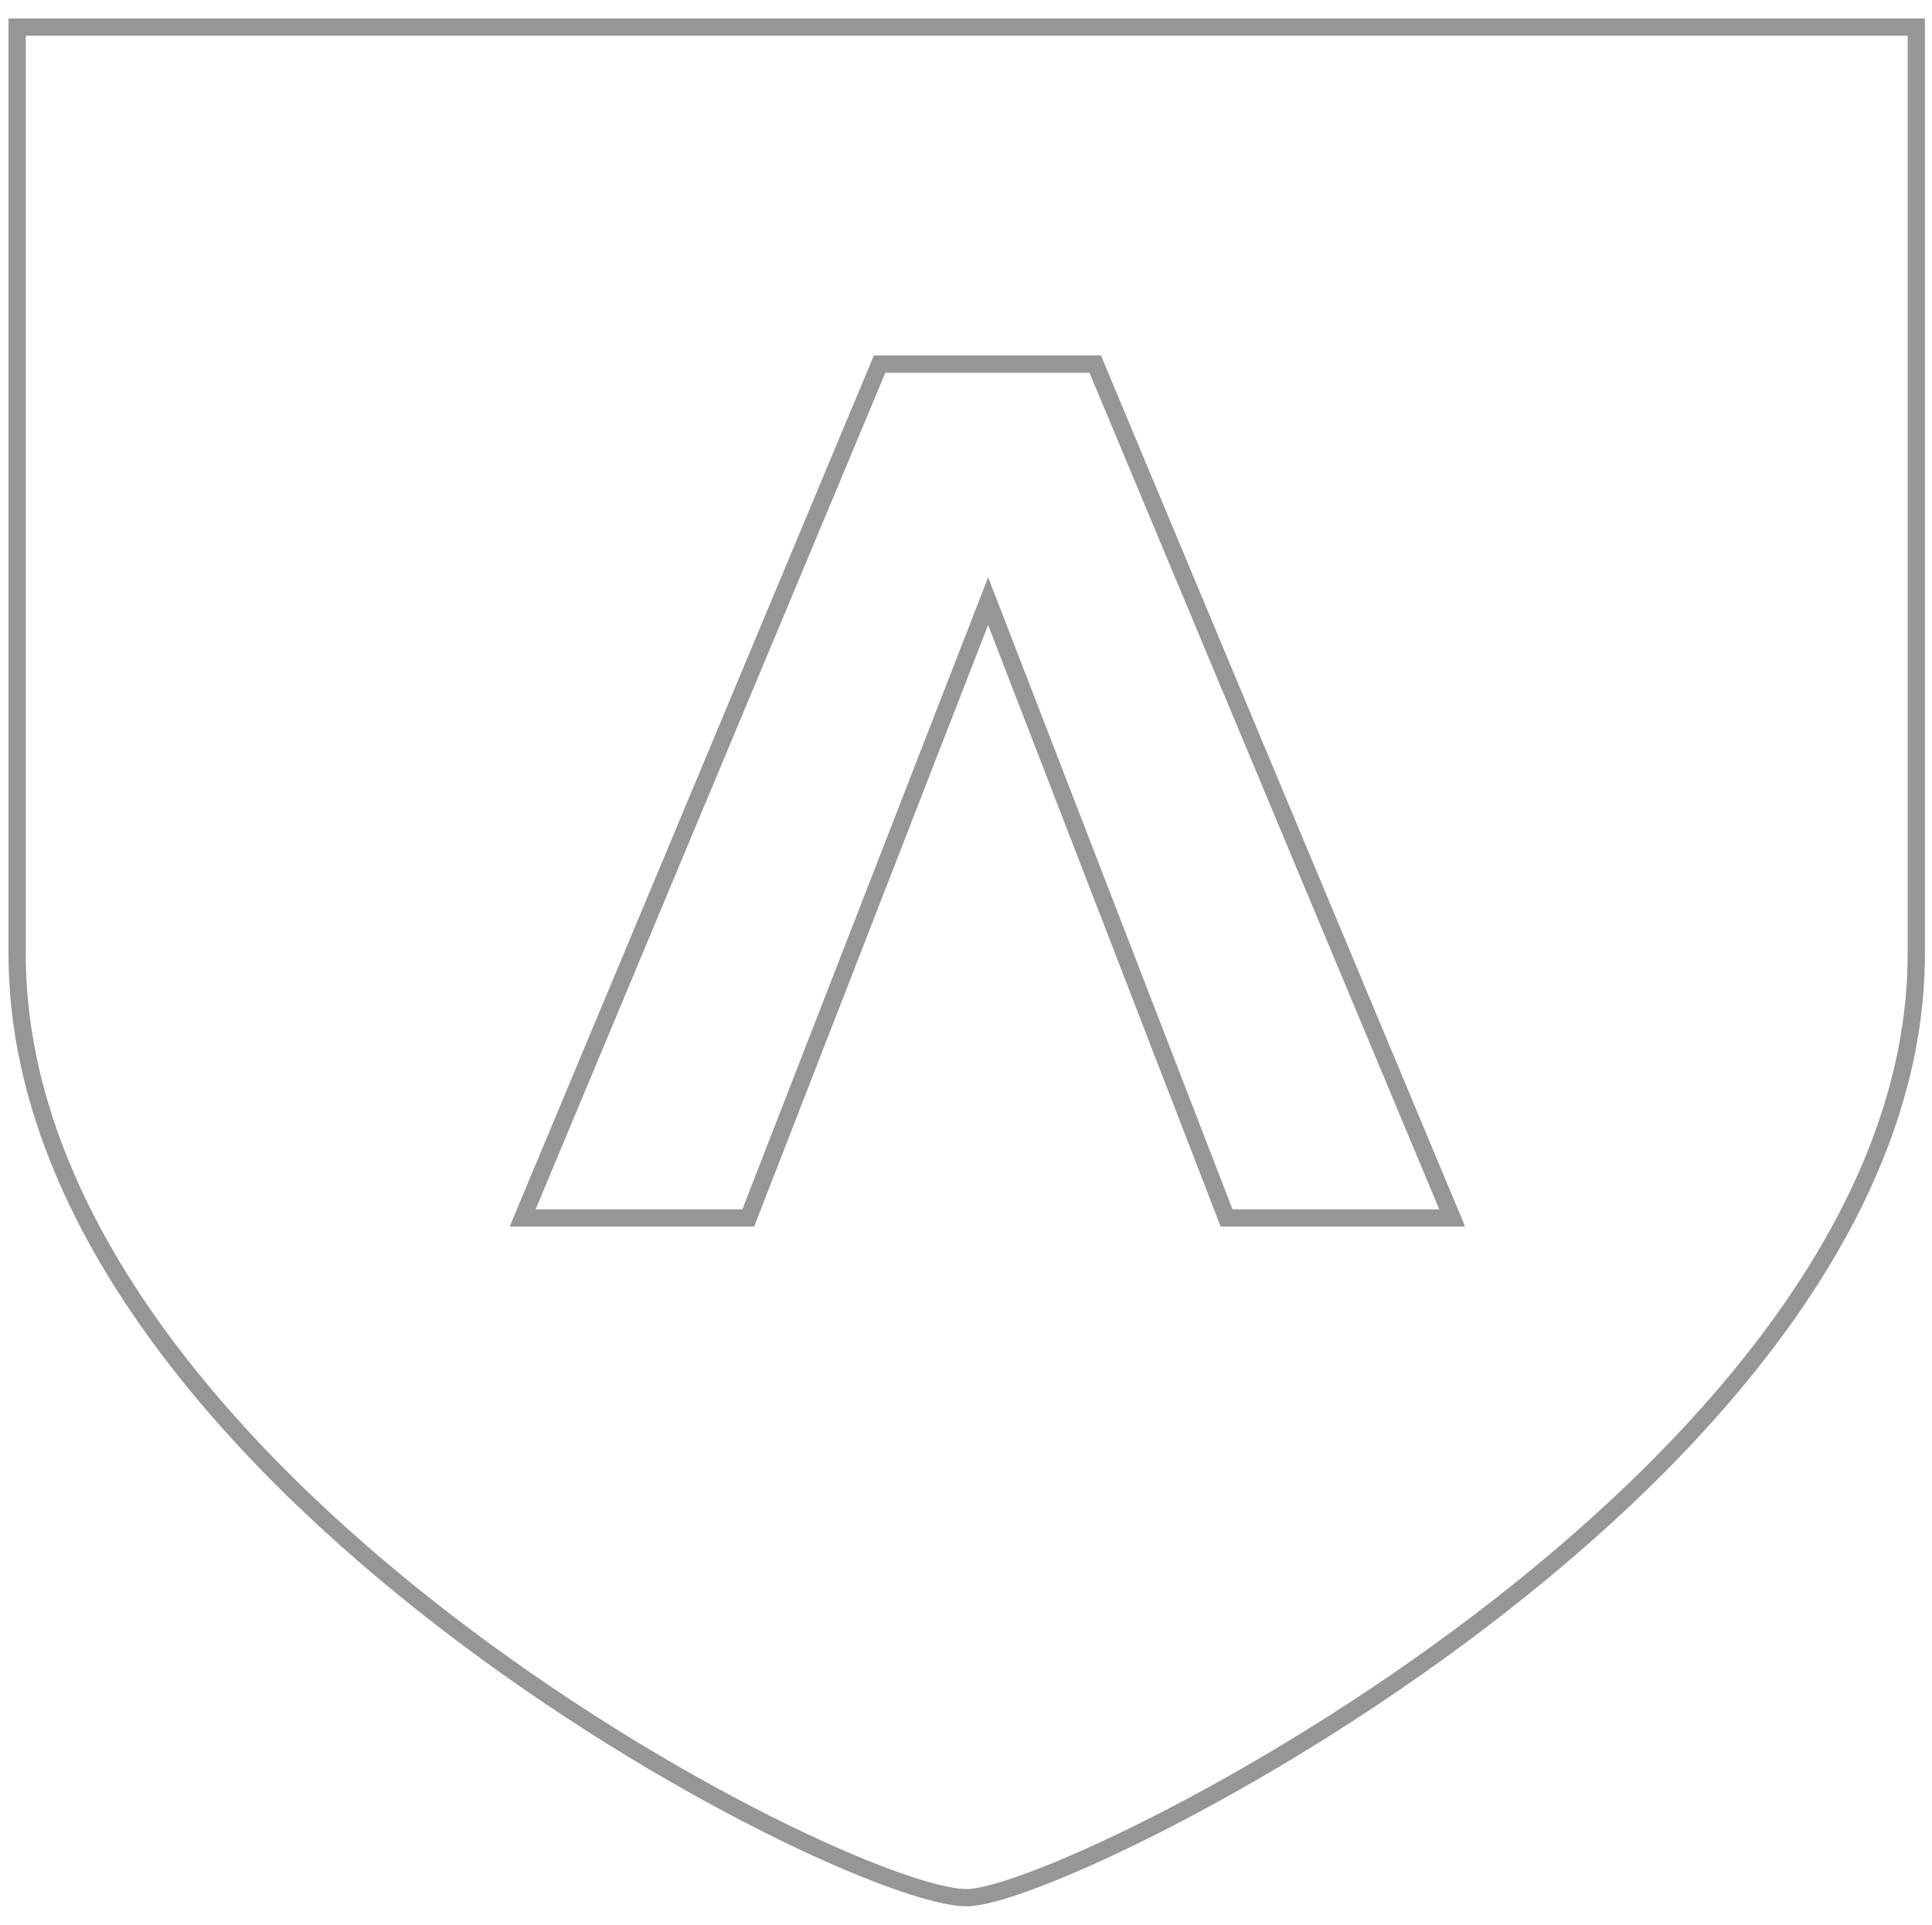 <?xml version="1.0" encoding="utf-8"?>
<!-- Generator: Adobe Illustrator 22.0.1, SVG Export Plug-In . SVG Version: 6.00 Build 0)  -->
<svg version="1.1" id="Livello_1" xmlns="http://www.w3.org/2000/svg" xmlns:xlink="http://www.w3.org/1999/xlink" x="0px" y="0px"
	 viewBox="0 0 135.3 134.8" style="enable-background:new 0 0 135.3 134.8;" xml:space="preserve">
<style type="text/css">
	.st0{fill:none;stroke:#969696;stroke-width:1.208;stroke-miterlimit:10;}
</style>
<g>
	<path class="st0" d="M1.2,1.9v64.9c0,36.5,57.8,66.1,66.5,66.1c7.2,0,66.5-29.6,66.5-66.1V1.9H1.2z"/>
	<path class="st0" d="M69.2,42.1L52.4,85.3H36.6l25-59.8h15.1l25,59.8H85.9L69.2,42.1z M69.2,42.1"/>
</g>
</svg>
